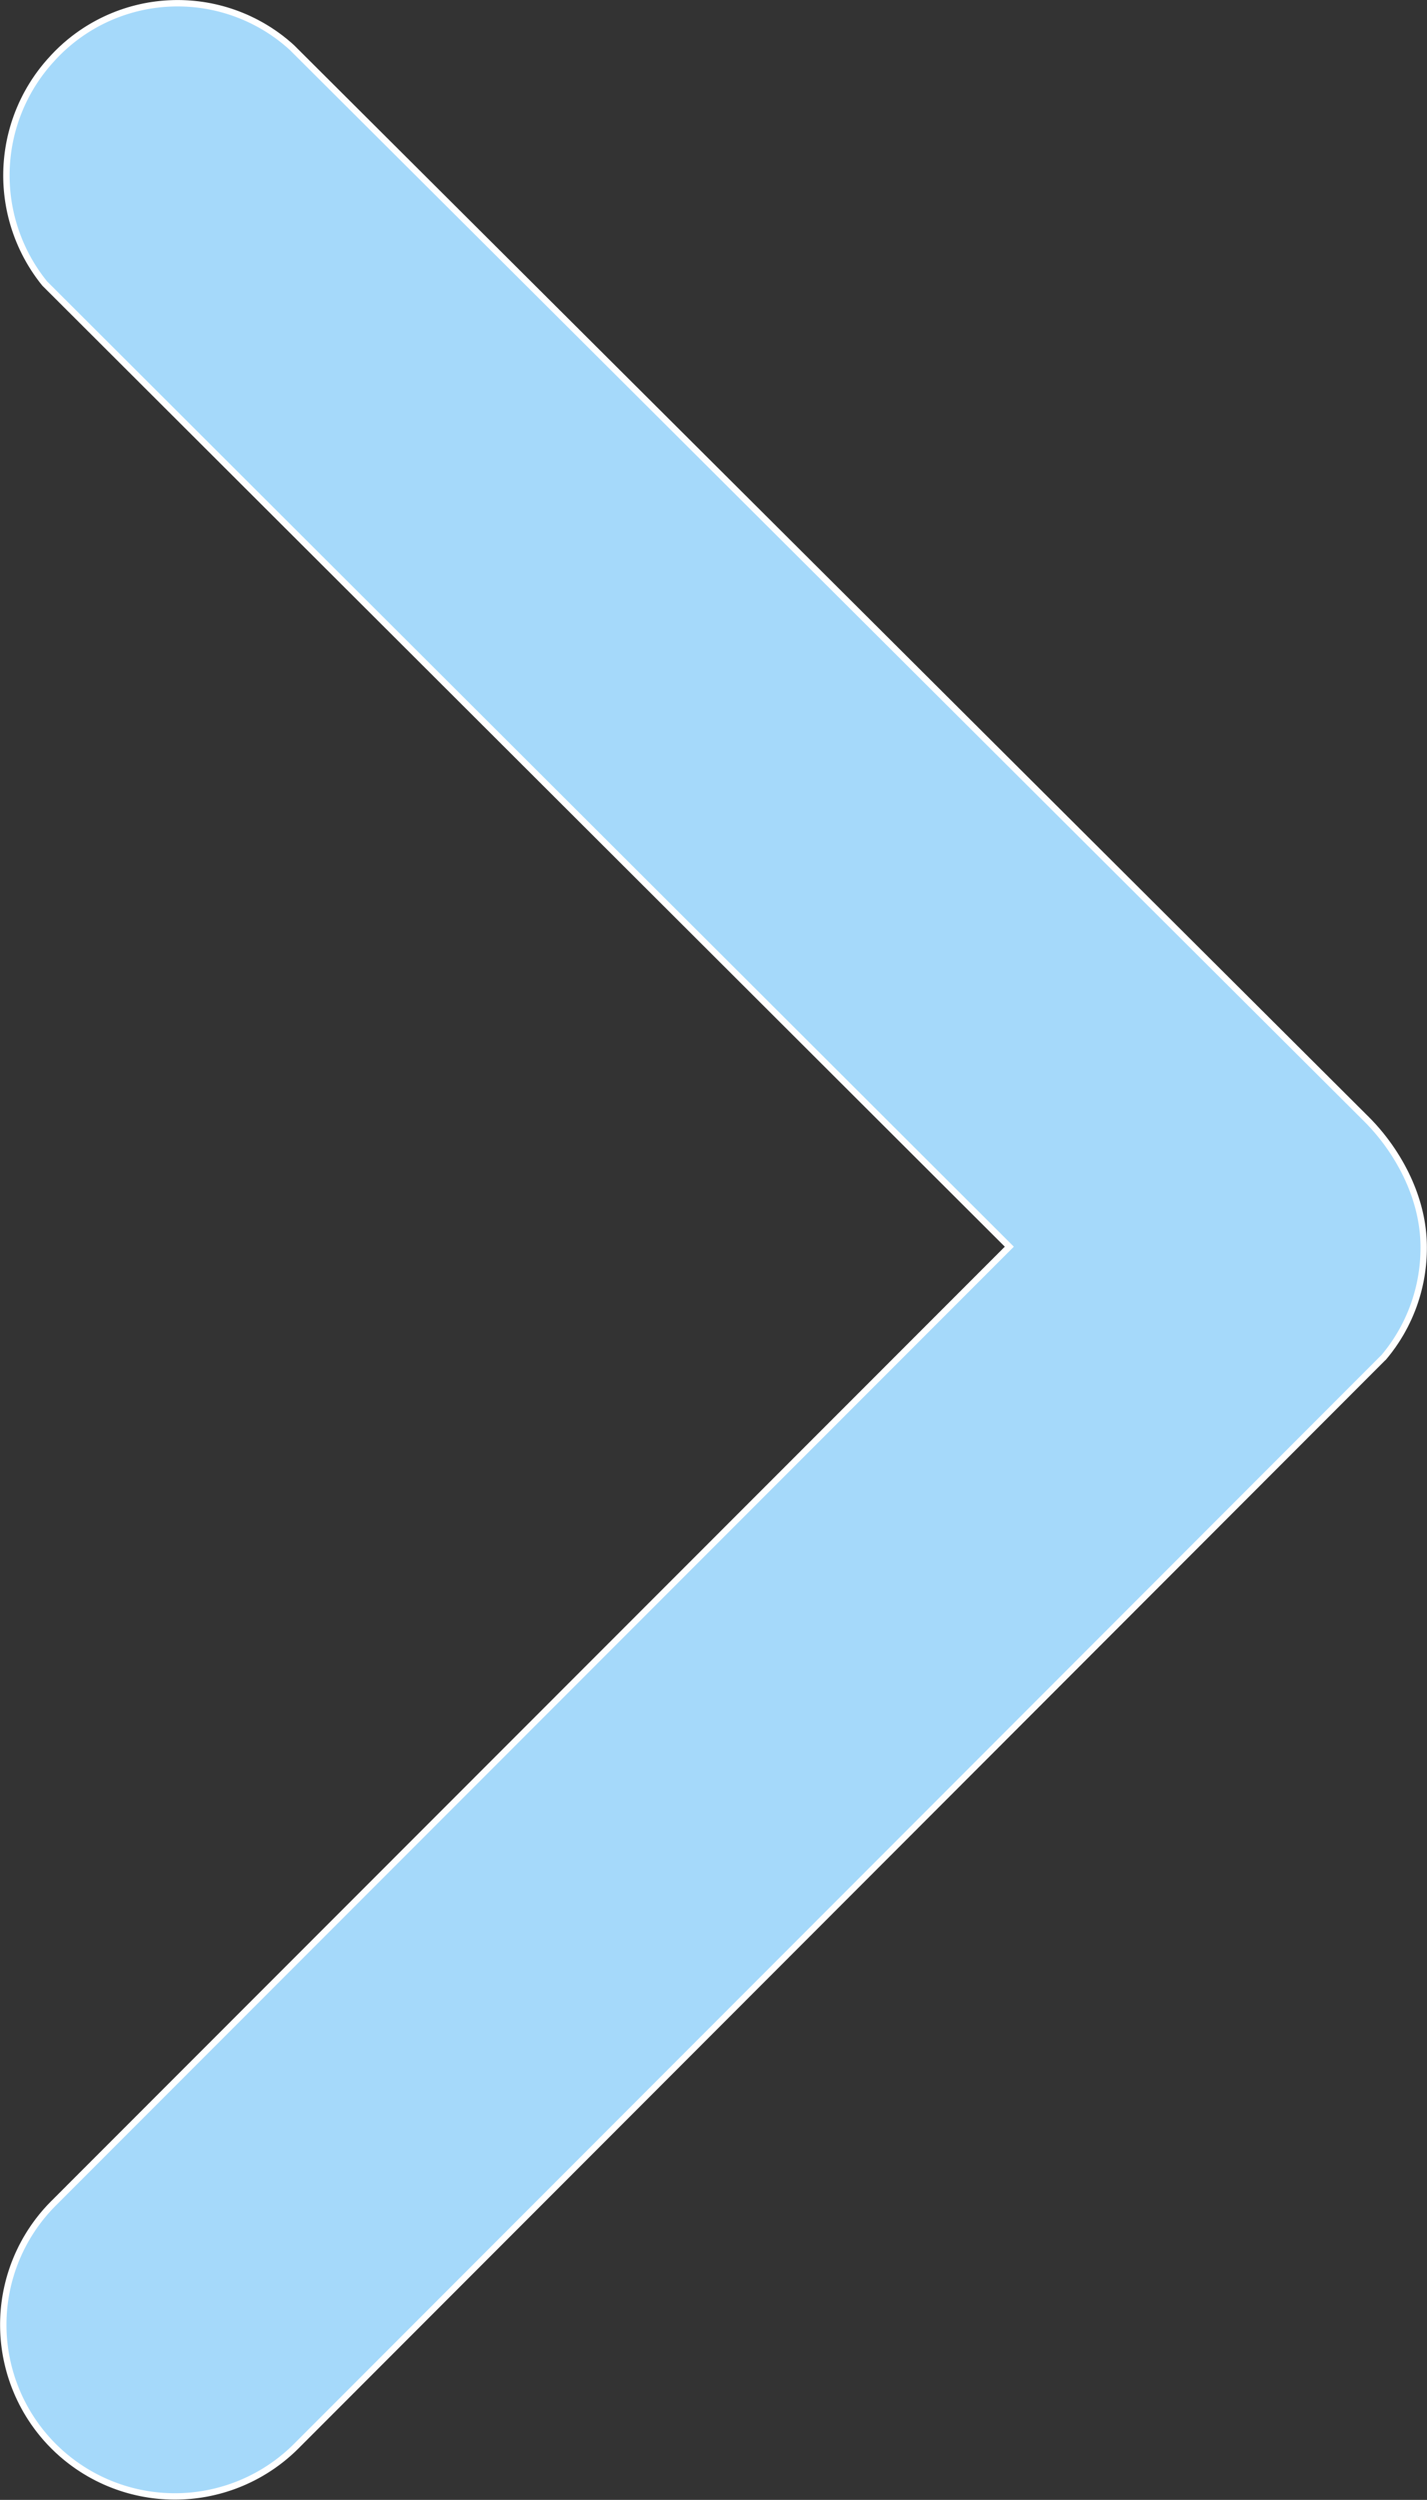 <svg id="Слой_2" data-name="Слой 2" xmlns="http://www.w3.org/2000/svg" viewBox="0 0 223.41 391.22"><rect x="0" y="0" width="223.41" height="391.22" fill="#333333" stroke="none"/><path d="M262.91-208.71L113.27-59a26.88 26.88 0 000 38 26.88 26.88 0 0038 0l170.3-170.45a26.51 26.51 0 006.21-17.2c0-8.06-4.33-15.48-9.15-20.21L150.59-396.37a26.56 26.56 0 00-37.7 1.93 26.87 26.87 0 00-1 35z" transform="translate(-104.89 403.81)" fill="#a5d9fa" stroke="#fff" stroke-miterlimit="10"/></svg>